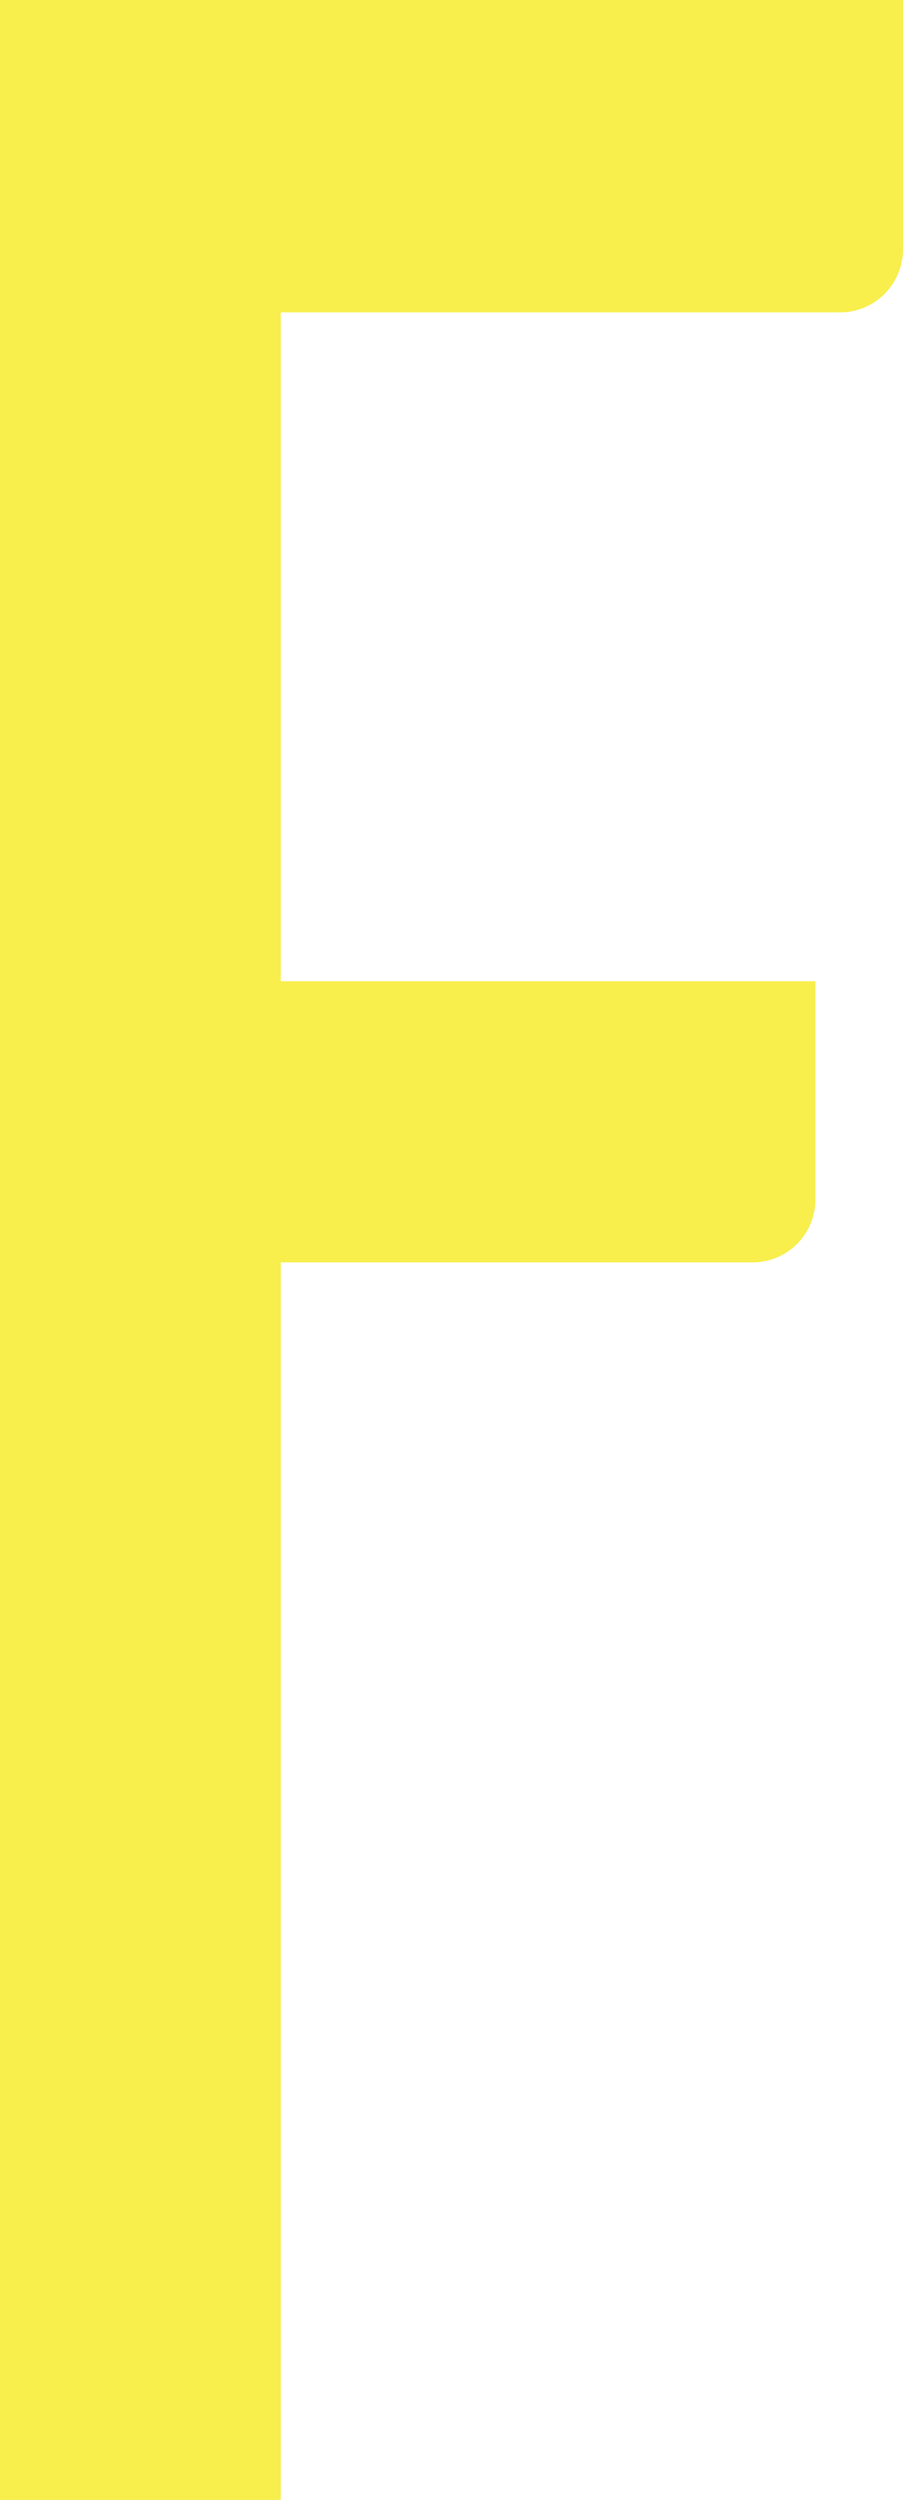<svg xmlns="http://www.w3.org/2000/svg" viewBox="0 0 48.25 133.55"><title>Asset 7</title><style>.cls-1{fill:#f8ee4c;}</style><g id="Layer_2" data-name="Layer 2"><g id="图层_1" data-name="图层 1"><path id="_Path_" data-name="&lt;Path&gt;" class="cls-1" d="M48.25,0V13.32a3.37,3.37,0,0,1-3.37,3.37H15V52.42H43.57V64.08a3.36,3.36,0,0,1-3.37,3.36H15v66.11H0V0Z"/></g></g></svg>